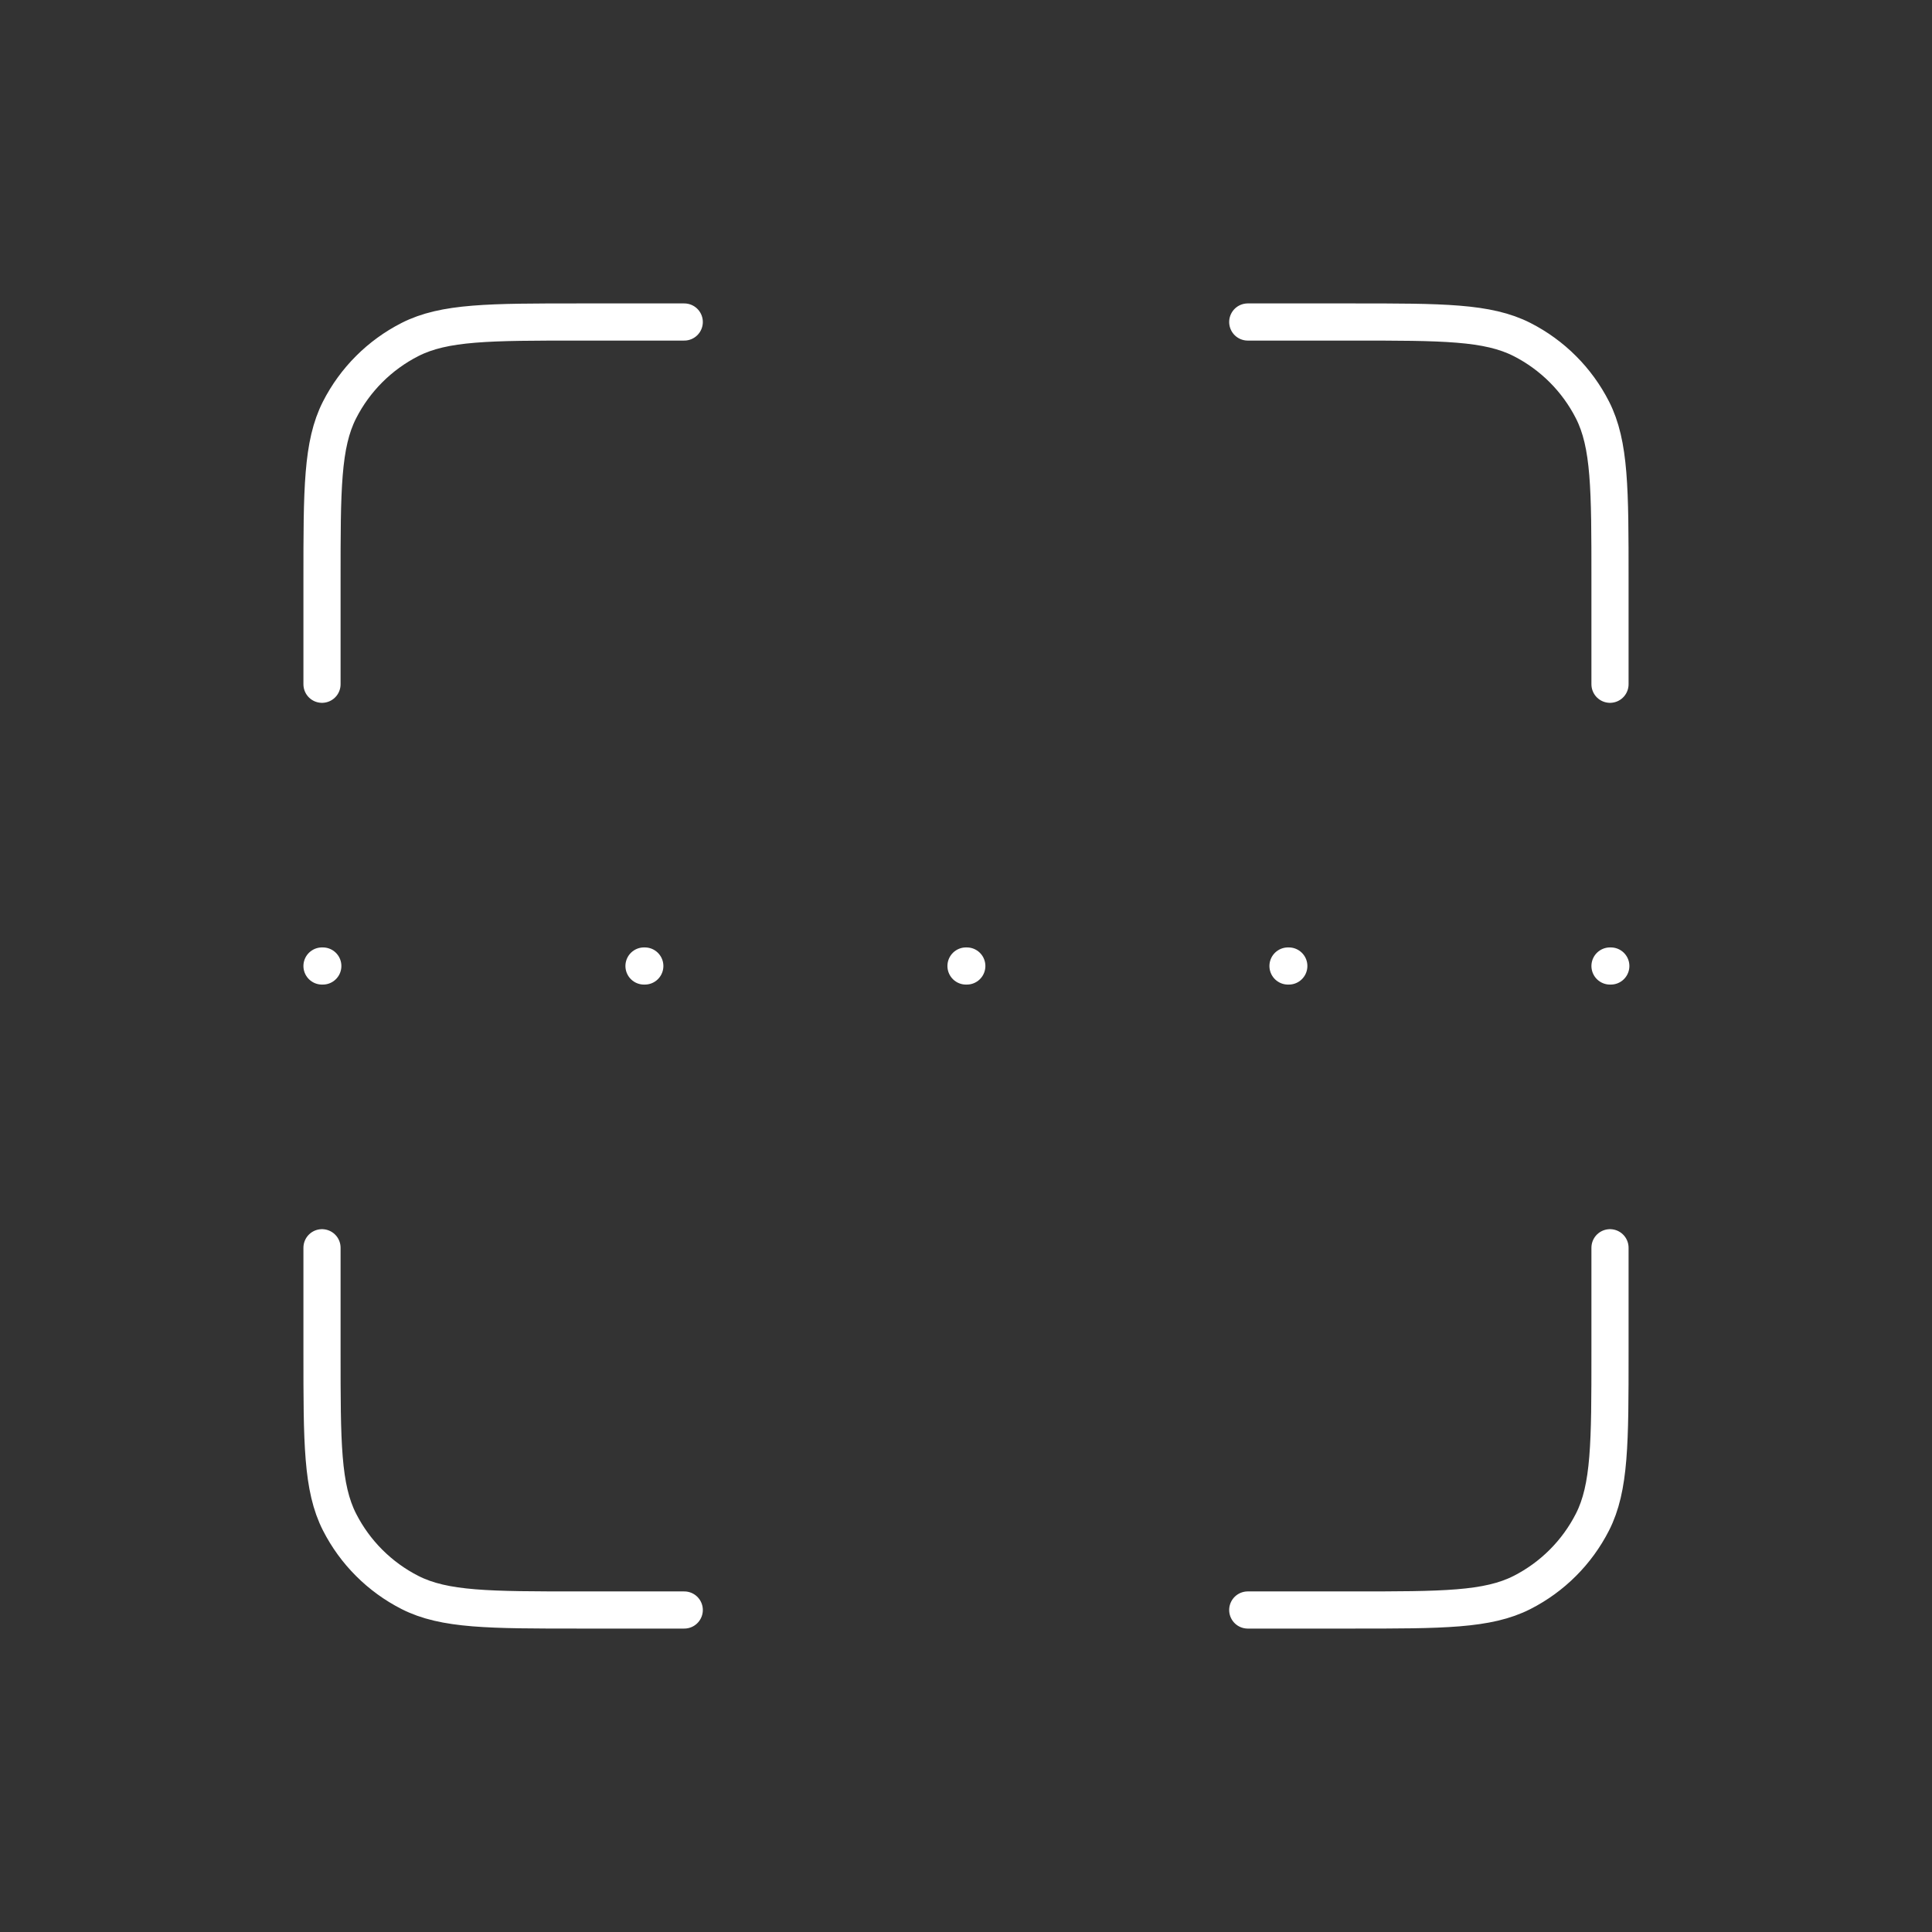 <svg width="312" height="312" viewBox="0 0 312 312" fill="none" xmlns="http://www.w3.org/2000/svg">
<rect x="0" y="0" width="312" height="312" fill="#333333" stroke="none"/>
<path d="M52 156H52.13M104 156H104.13M208 156H208.13M156 156H156.13M260 156H260.13M110.5 52H93.6C79.039 52 71.758 52 66.196 54.834C61.304 57.327 57.327 61.304 54.834 66.196C52 71.758 52 79.039 52 93.6V110.5M201.5 52H218.4C232.961 52 240.243 52 245.804 54.834C250.696 57.327 254.674 61.304 257.166 66.196C260 71.758 260 79.039 260 93.6V110.5M260 201.5V218.4C260 232.961 260 240.243 257.166 245.804C254.674 250.696 250.696 254.674 245.804 257.166C240.243 260 232.961 260 218.4 260H201.5M52 201.5V218.4C52 232.961 52 240.243 54.834 245.804C57.327 250.696 61.304 254.674 66.196 257.166C71.758 260 79.039 260 93.6 260H110.5" stroke="white" stroke-width="6" stroke-linecap="round" stroke-linejoin="round"/>
</svg>
